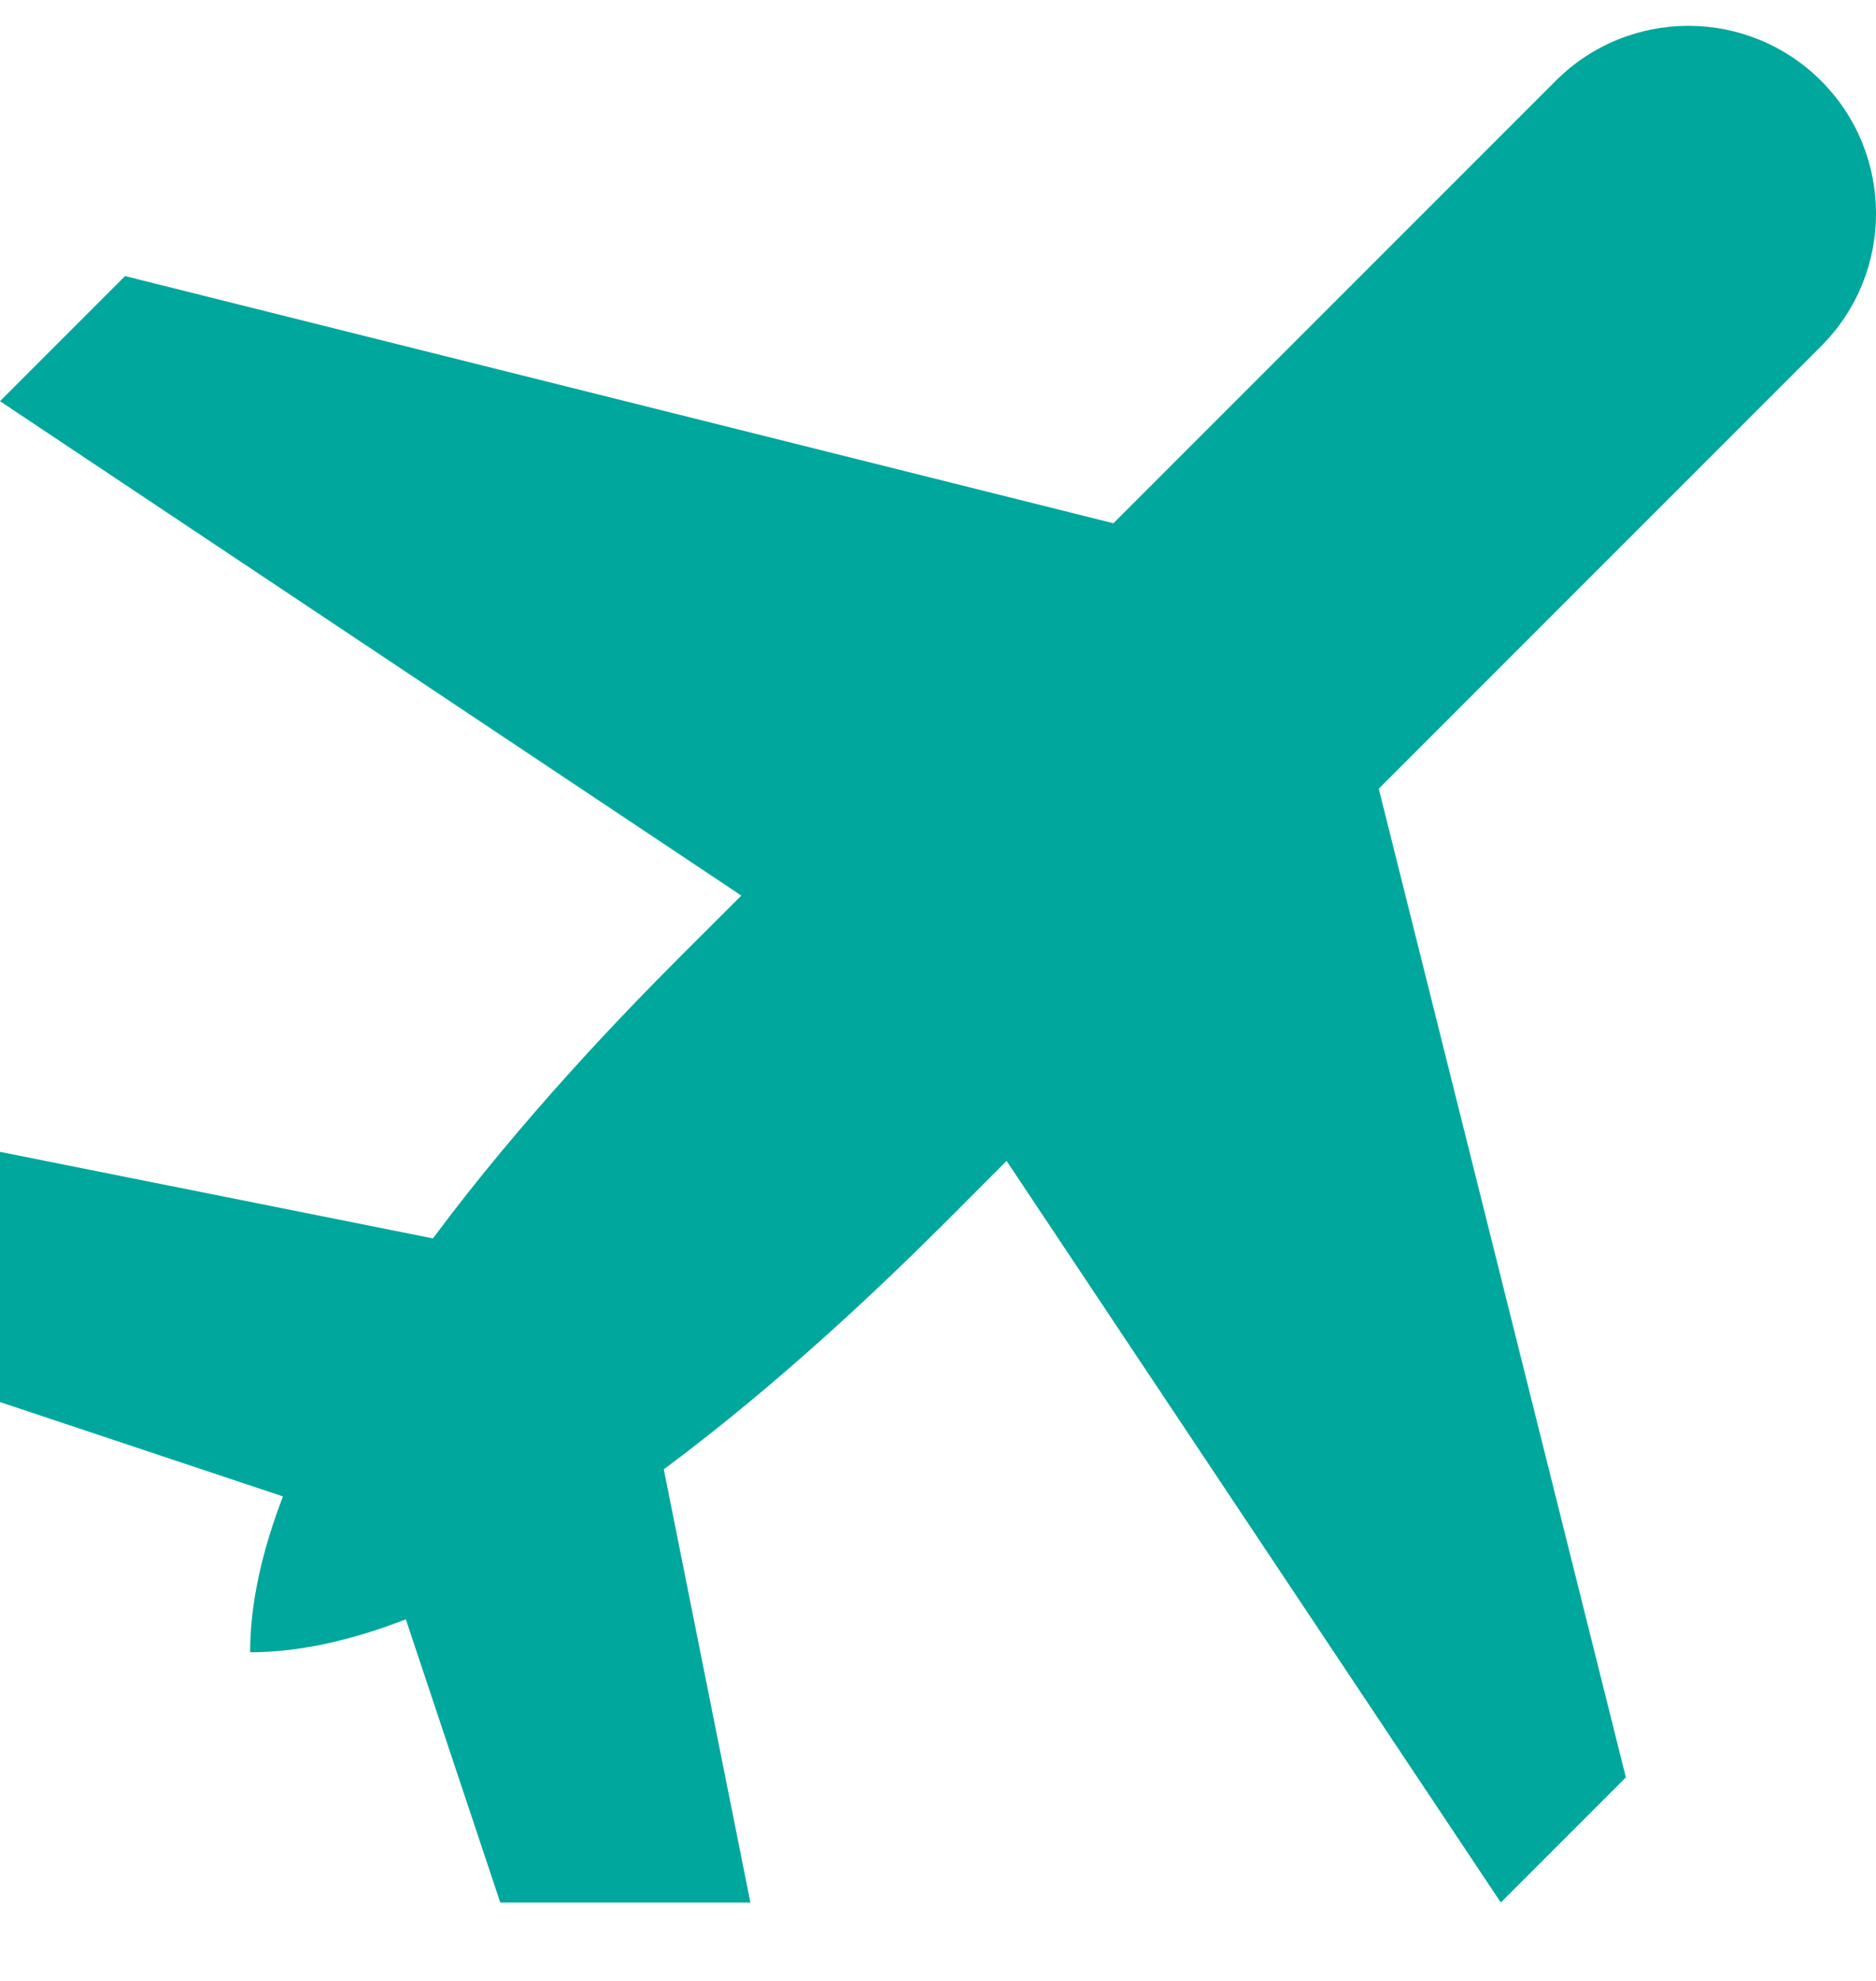 <svg width="18" height="19" viewBox="0 0 18 19" fill="none" xmlns="http://www.w3.org/2000/svg">
<path d="M7.2 18.248L6.369 14.093C7.527 13.233 8.527 12.265 9.073 11.721L9.658 11.135L14.4 18.248L15.6 17.048L13.229 7.565L17.473 3.321C18.176 2.618 18.176 1.478 17.473 0.775C16.769 0.072 15.63 0.072 14.927 0.775L10.683 5.019L1.2 2.648L0 3.848L7.113 8.59L6.527 9.175C5.982 9.72 5.015 10.721 4.154 11.878L0 11.048V13.448L2.715 14.353C2.518 14.865 2.4 15.371 2.4 15.848C2.877 15.848 3.382 15.73 3.894 15.532L4.8 18.248H7.2Z" fill="#00A79D"/>
</svg>
